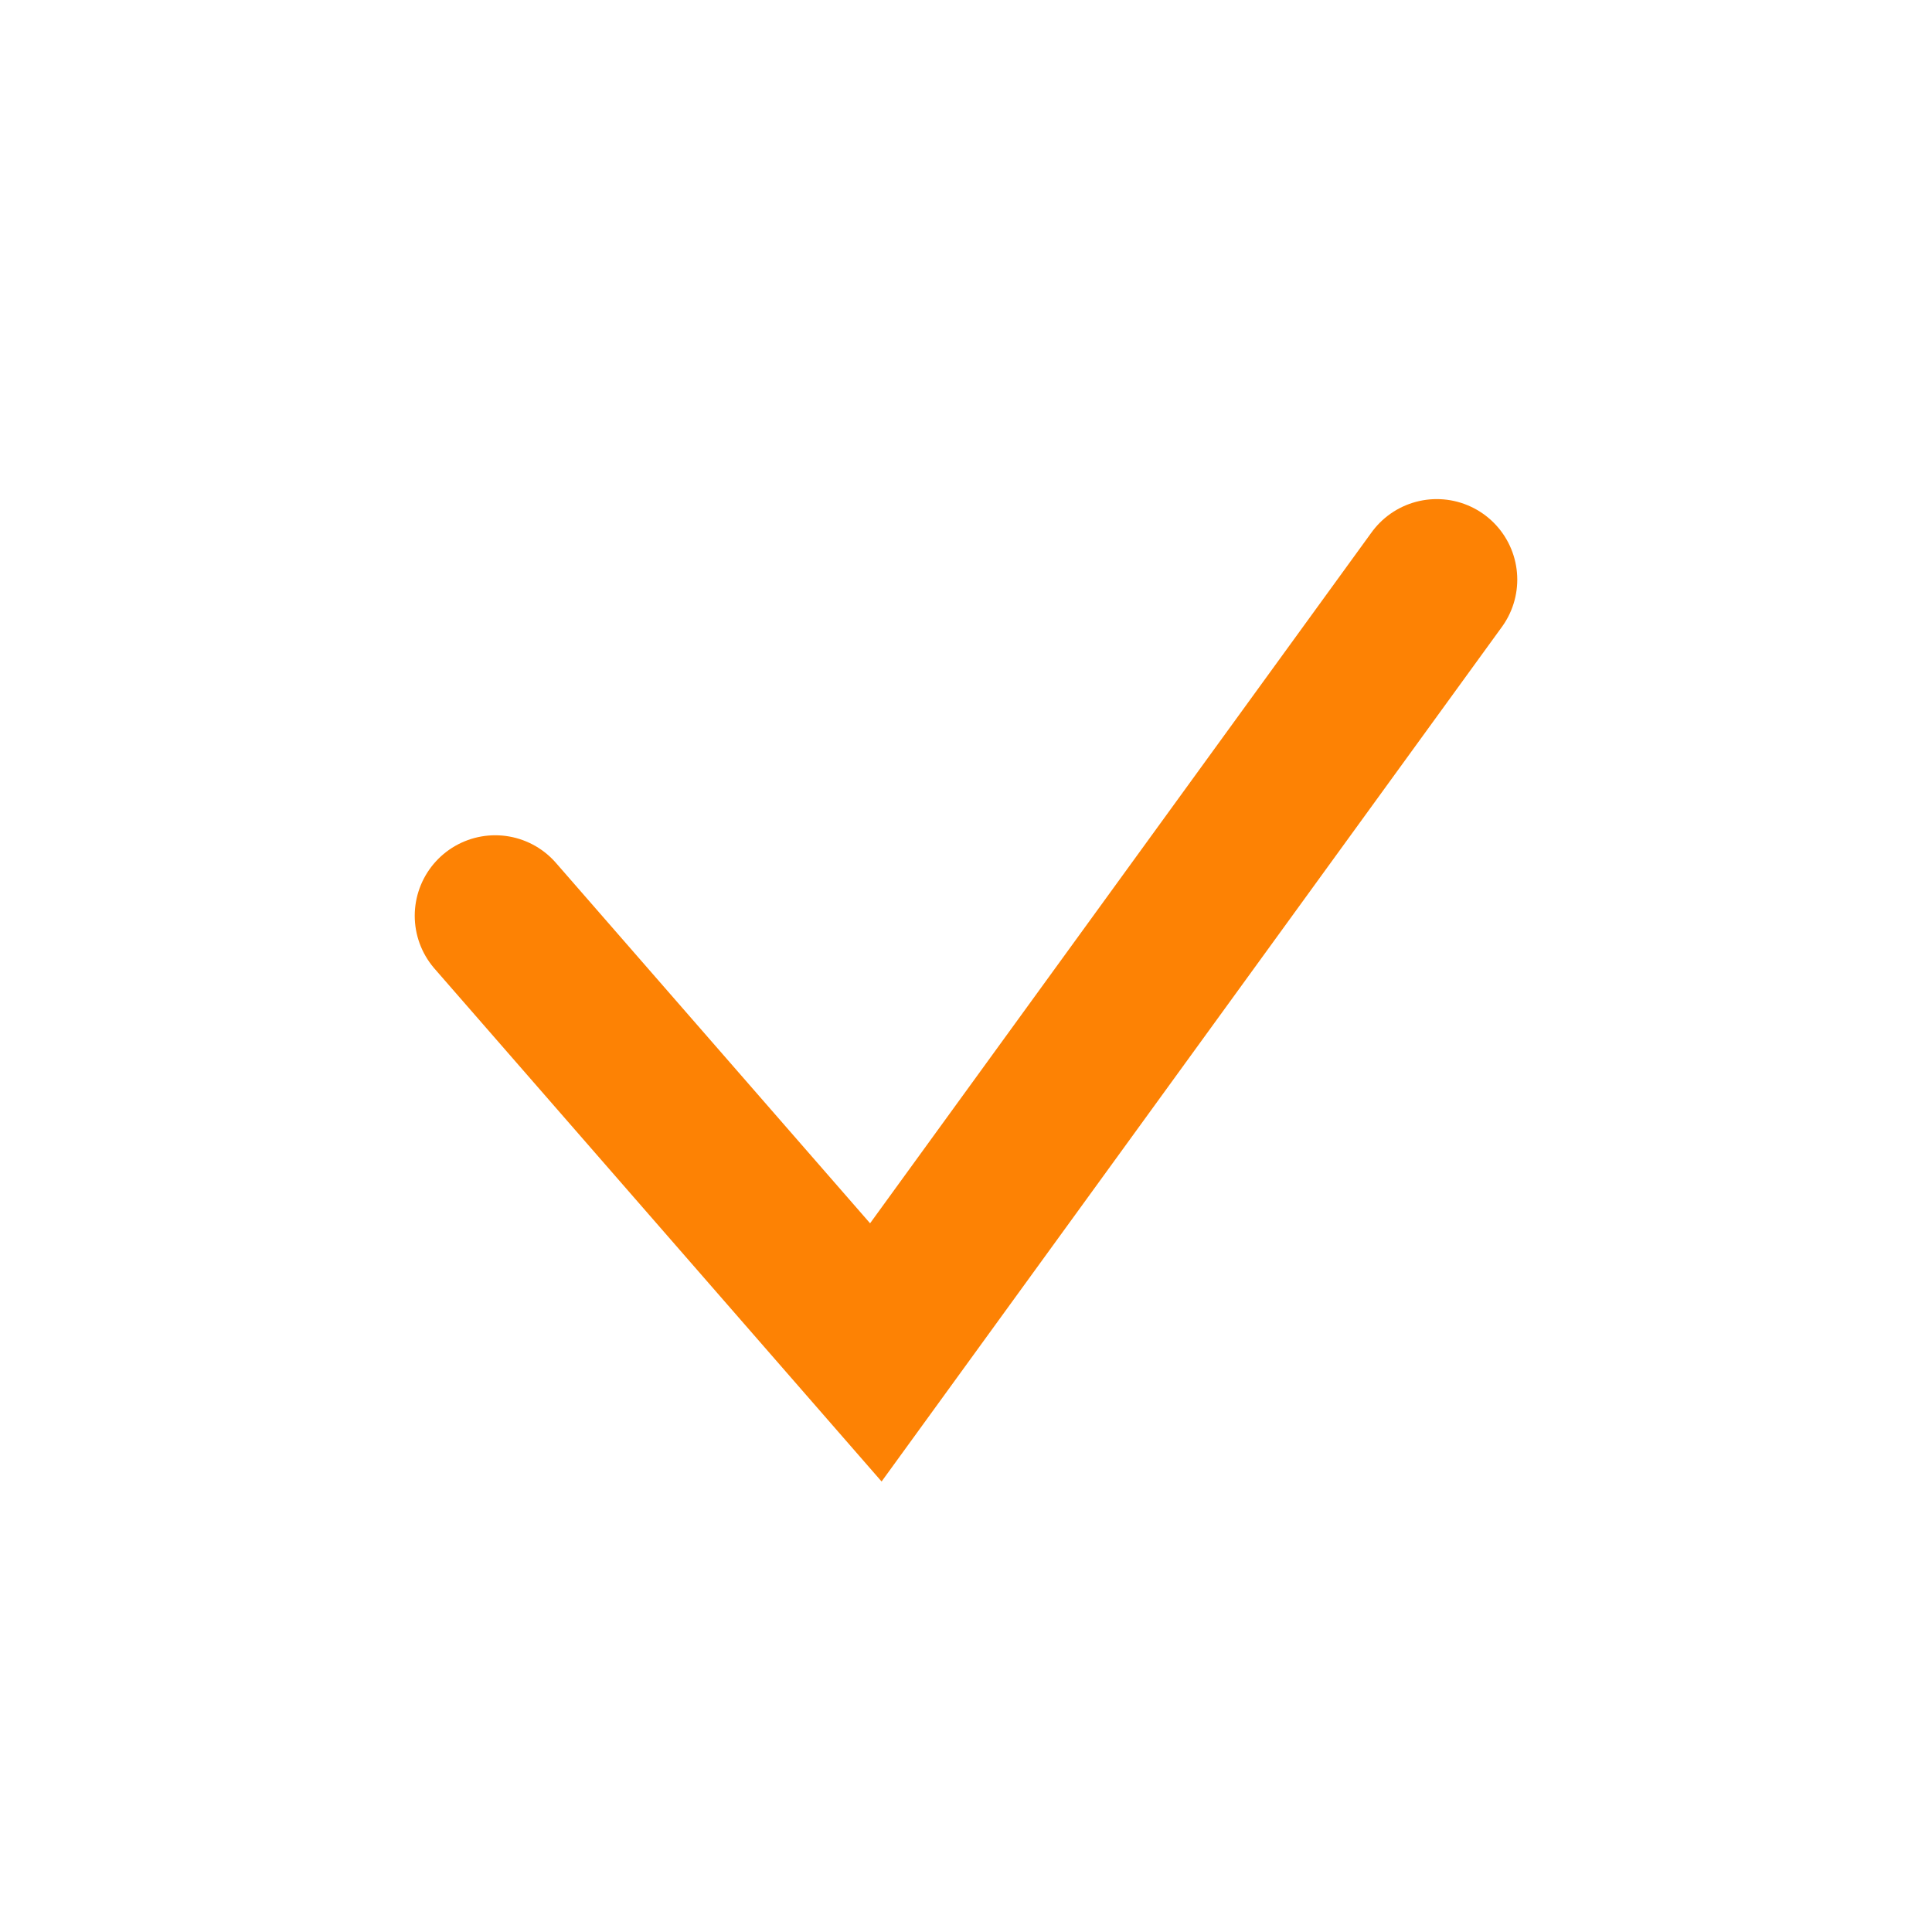 <svg xmlns="http://www.w3.org/2000/svg" width="30" height="30" viewBox="0 0 30 30"><path fill="none" stroke="#fd8204" stroke-linecap="round" stroke-miterlimit="10" stroke-width="2.5" d="M22.31 9L13.6 21l-5.91-6.78"/></svg>